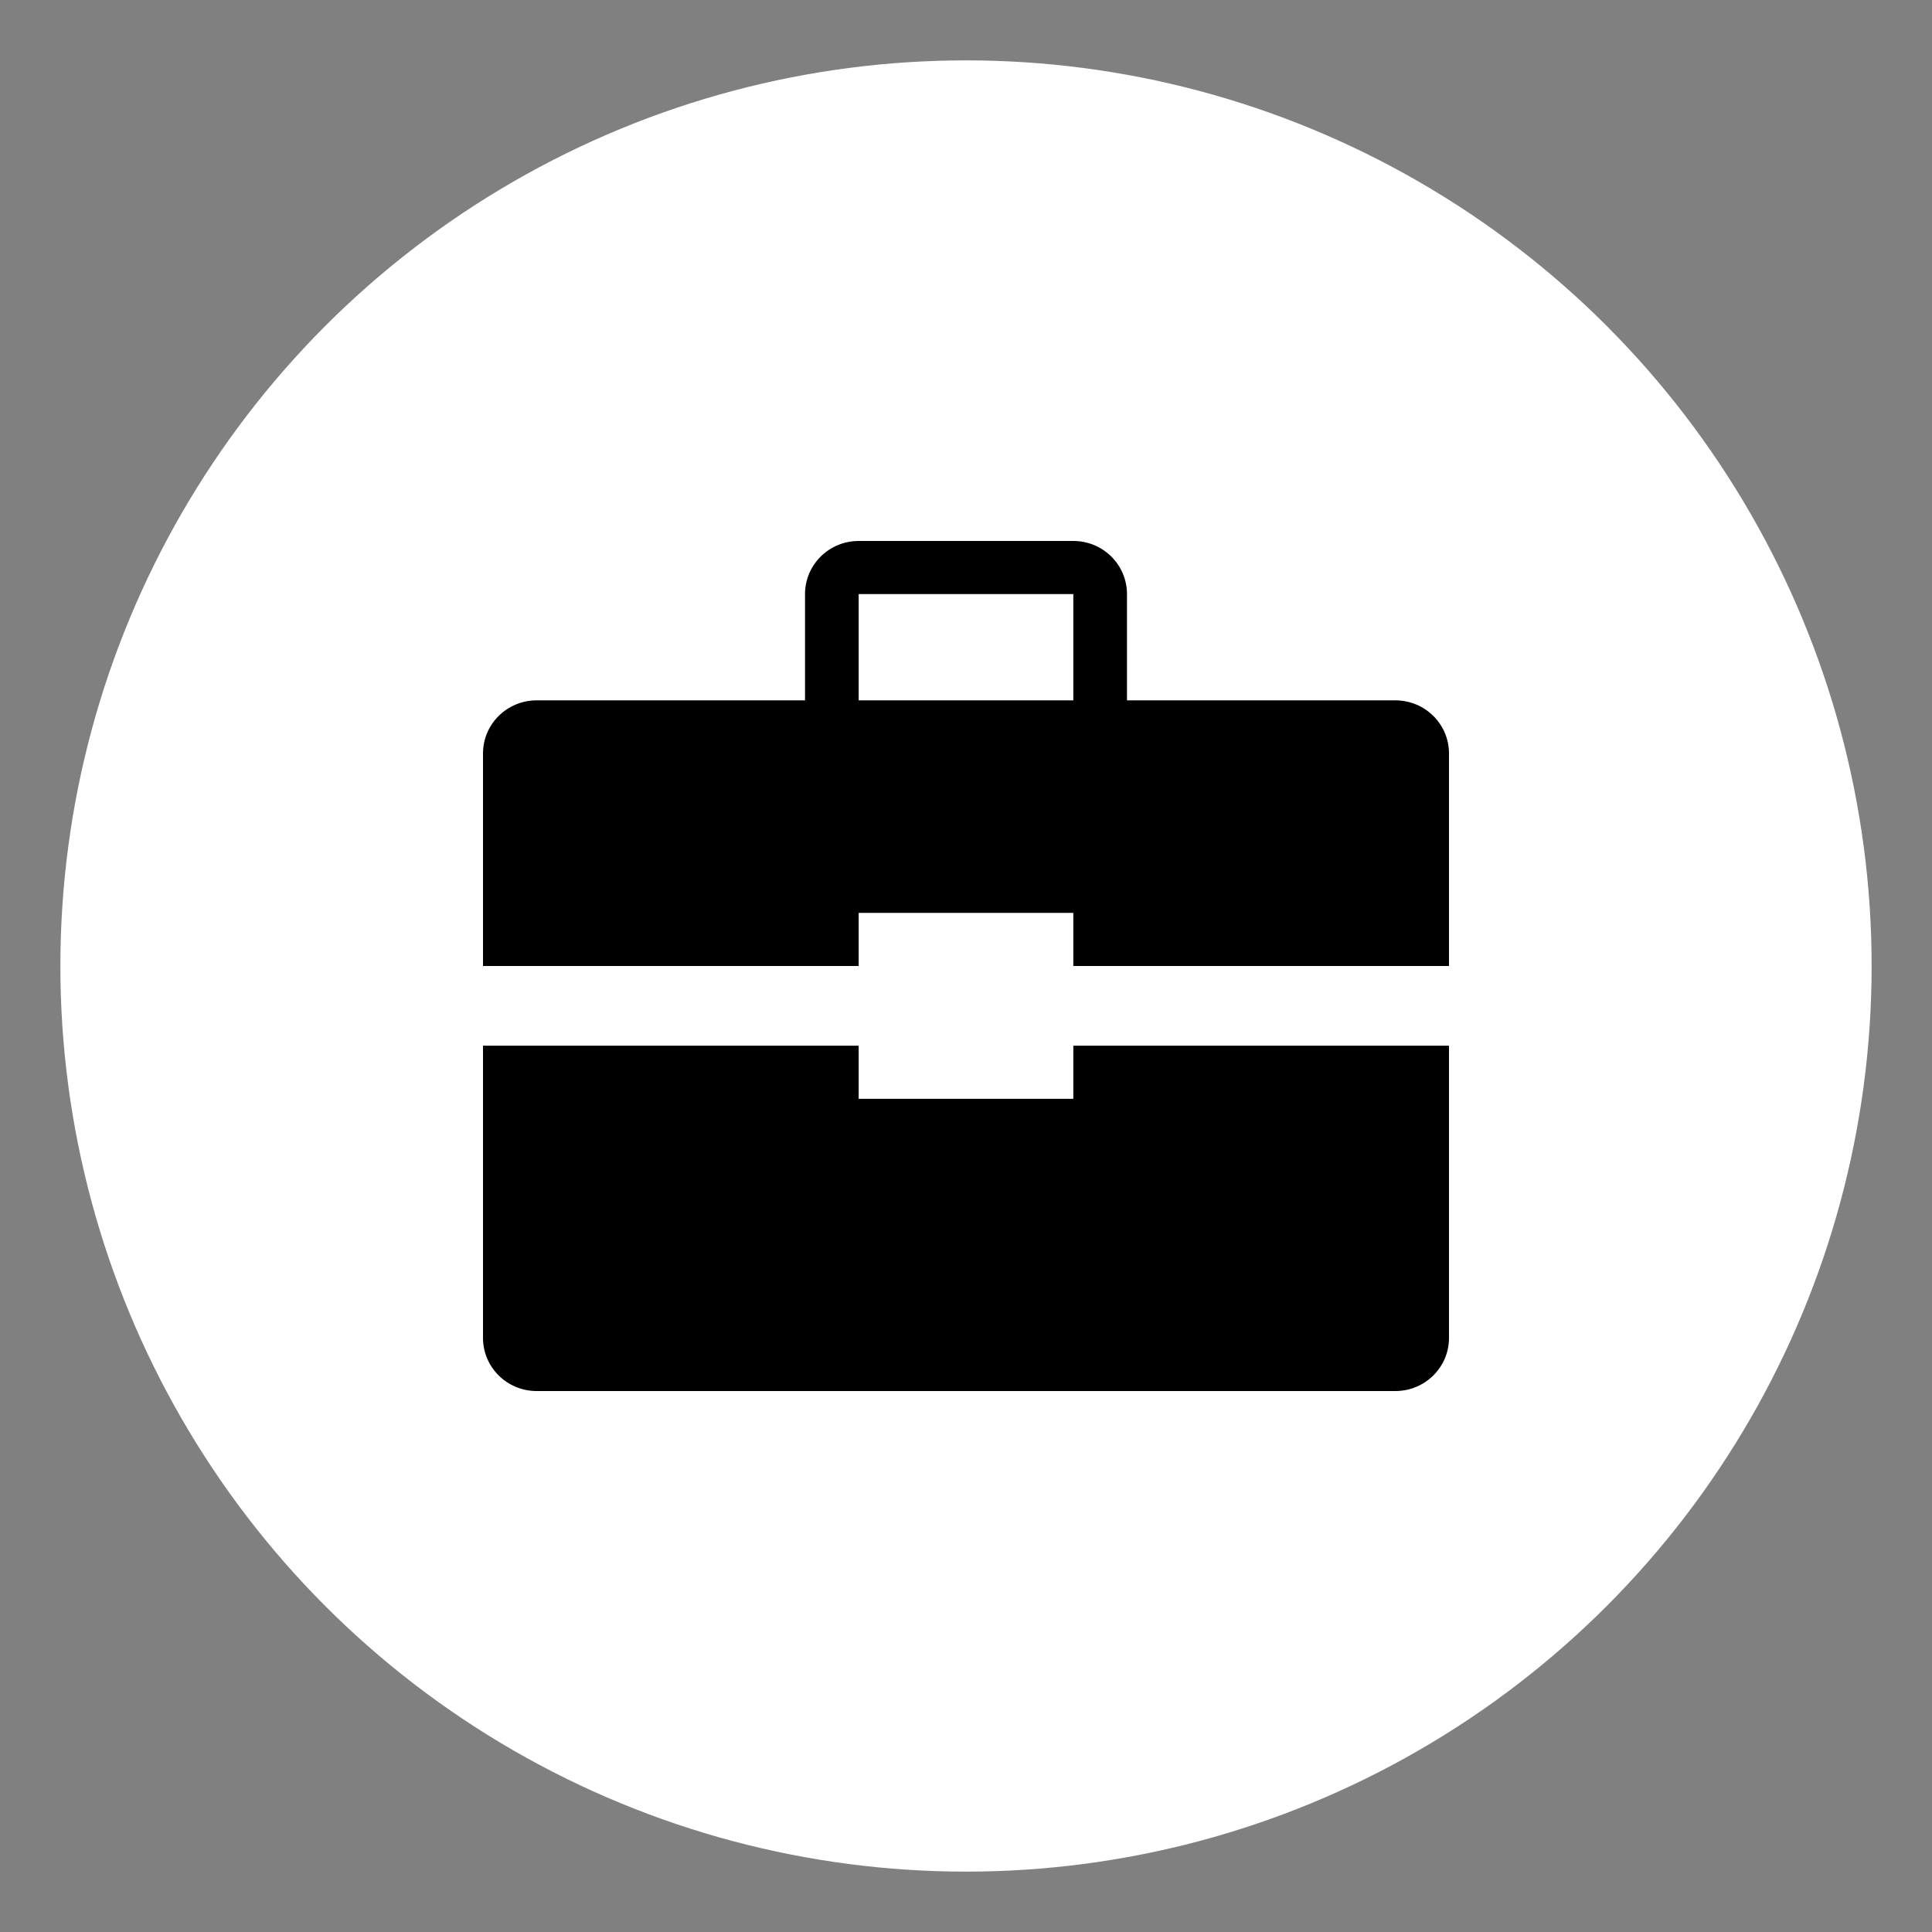 <?xml version="1.0" encoding="UTF-8"?>
<svg width="40px" height="40px" viewBox="0 0 40 40" version="1.1" xmlns="http://www.w3.org/2000/svg" xmlns:xlink="http://www.w3.org/1999/xlink">
    <rect x="0" y="0" width="40" height="40" fill="#808080" stroke="none"/>
    <!-- Generator: Sketch 58 (84663) - https://sketch.com -->
    <title>Job line</title>
    <desc>Created with Sketch.</desc>
    <g id="Job-line" stroke="none" stroke-width="1" fill="none" fill-rule="evenodd">
        <g id="job">
            <g id="Group-11">
                <circle id="Oval" stroke="none" stroke-width="2.5" fill="#FFFFFF" cx="20" cy="20" r="18.75"></circle>
                <path d="M17.778,20 L17.778,18.9 L22.222,18.9 L22.222,20 L30,20 L30,15.6 C30,14.992 29.503,14.5 28.889,14.5 L23.333,14.5 L23.333,12.3 C23.333,11.692 22.836,11.2 22.222,11.2 L17.778,11.2 C17.164,11.2 16.667,11.692 16.667,12.3 L16.667,14.5 L11.111,14.5 C10.497,14.5 10,14.992 10,15.6 L10,20 L17.778,20 Z M17.778,12.3 L22.222,12.3 L22.222,14.5 L17.778,14.5 L17.778,12.3 Z M30,21.65 L30,27.7 C30,28.308 29.503,28.8 28.889,28.8 L11.111,28.8 C10.497,28.8 10,28.308 10,27.7 L10,21.65 L17.778,21.65 L17.778,22.75 L22.222,22.75 L22.222,21.65 L30,21.65 Z" id="Shape" fill="#000000" fill-rule="nonzero"></path>
            </g>
            <g id="noun_Work_1923532" transform="translate(9.6, 11.2)"></g>
        </g>
    </g>
</svg>